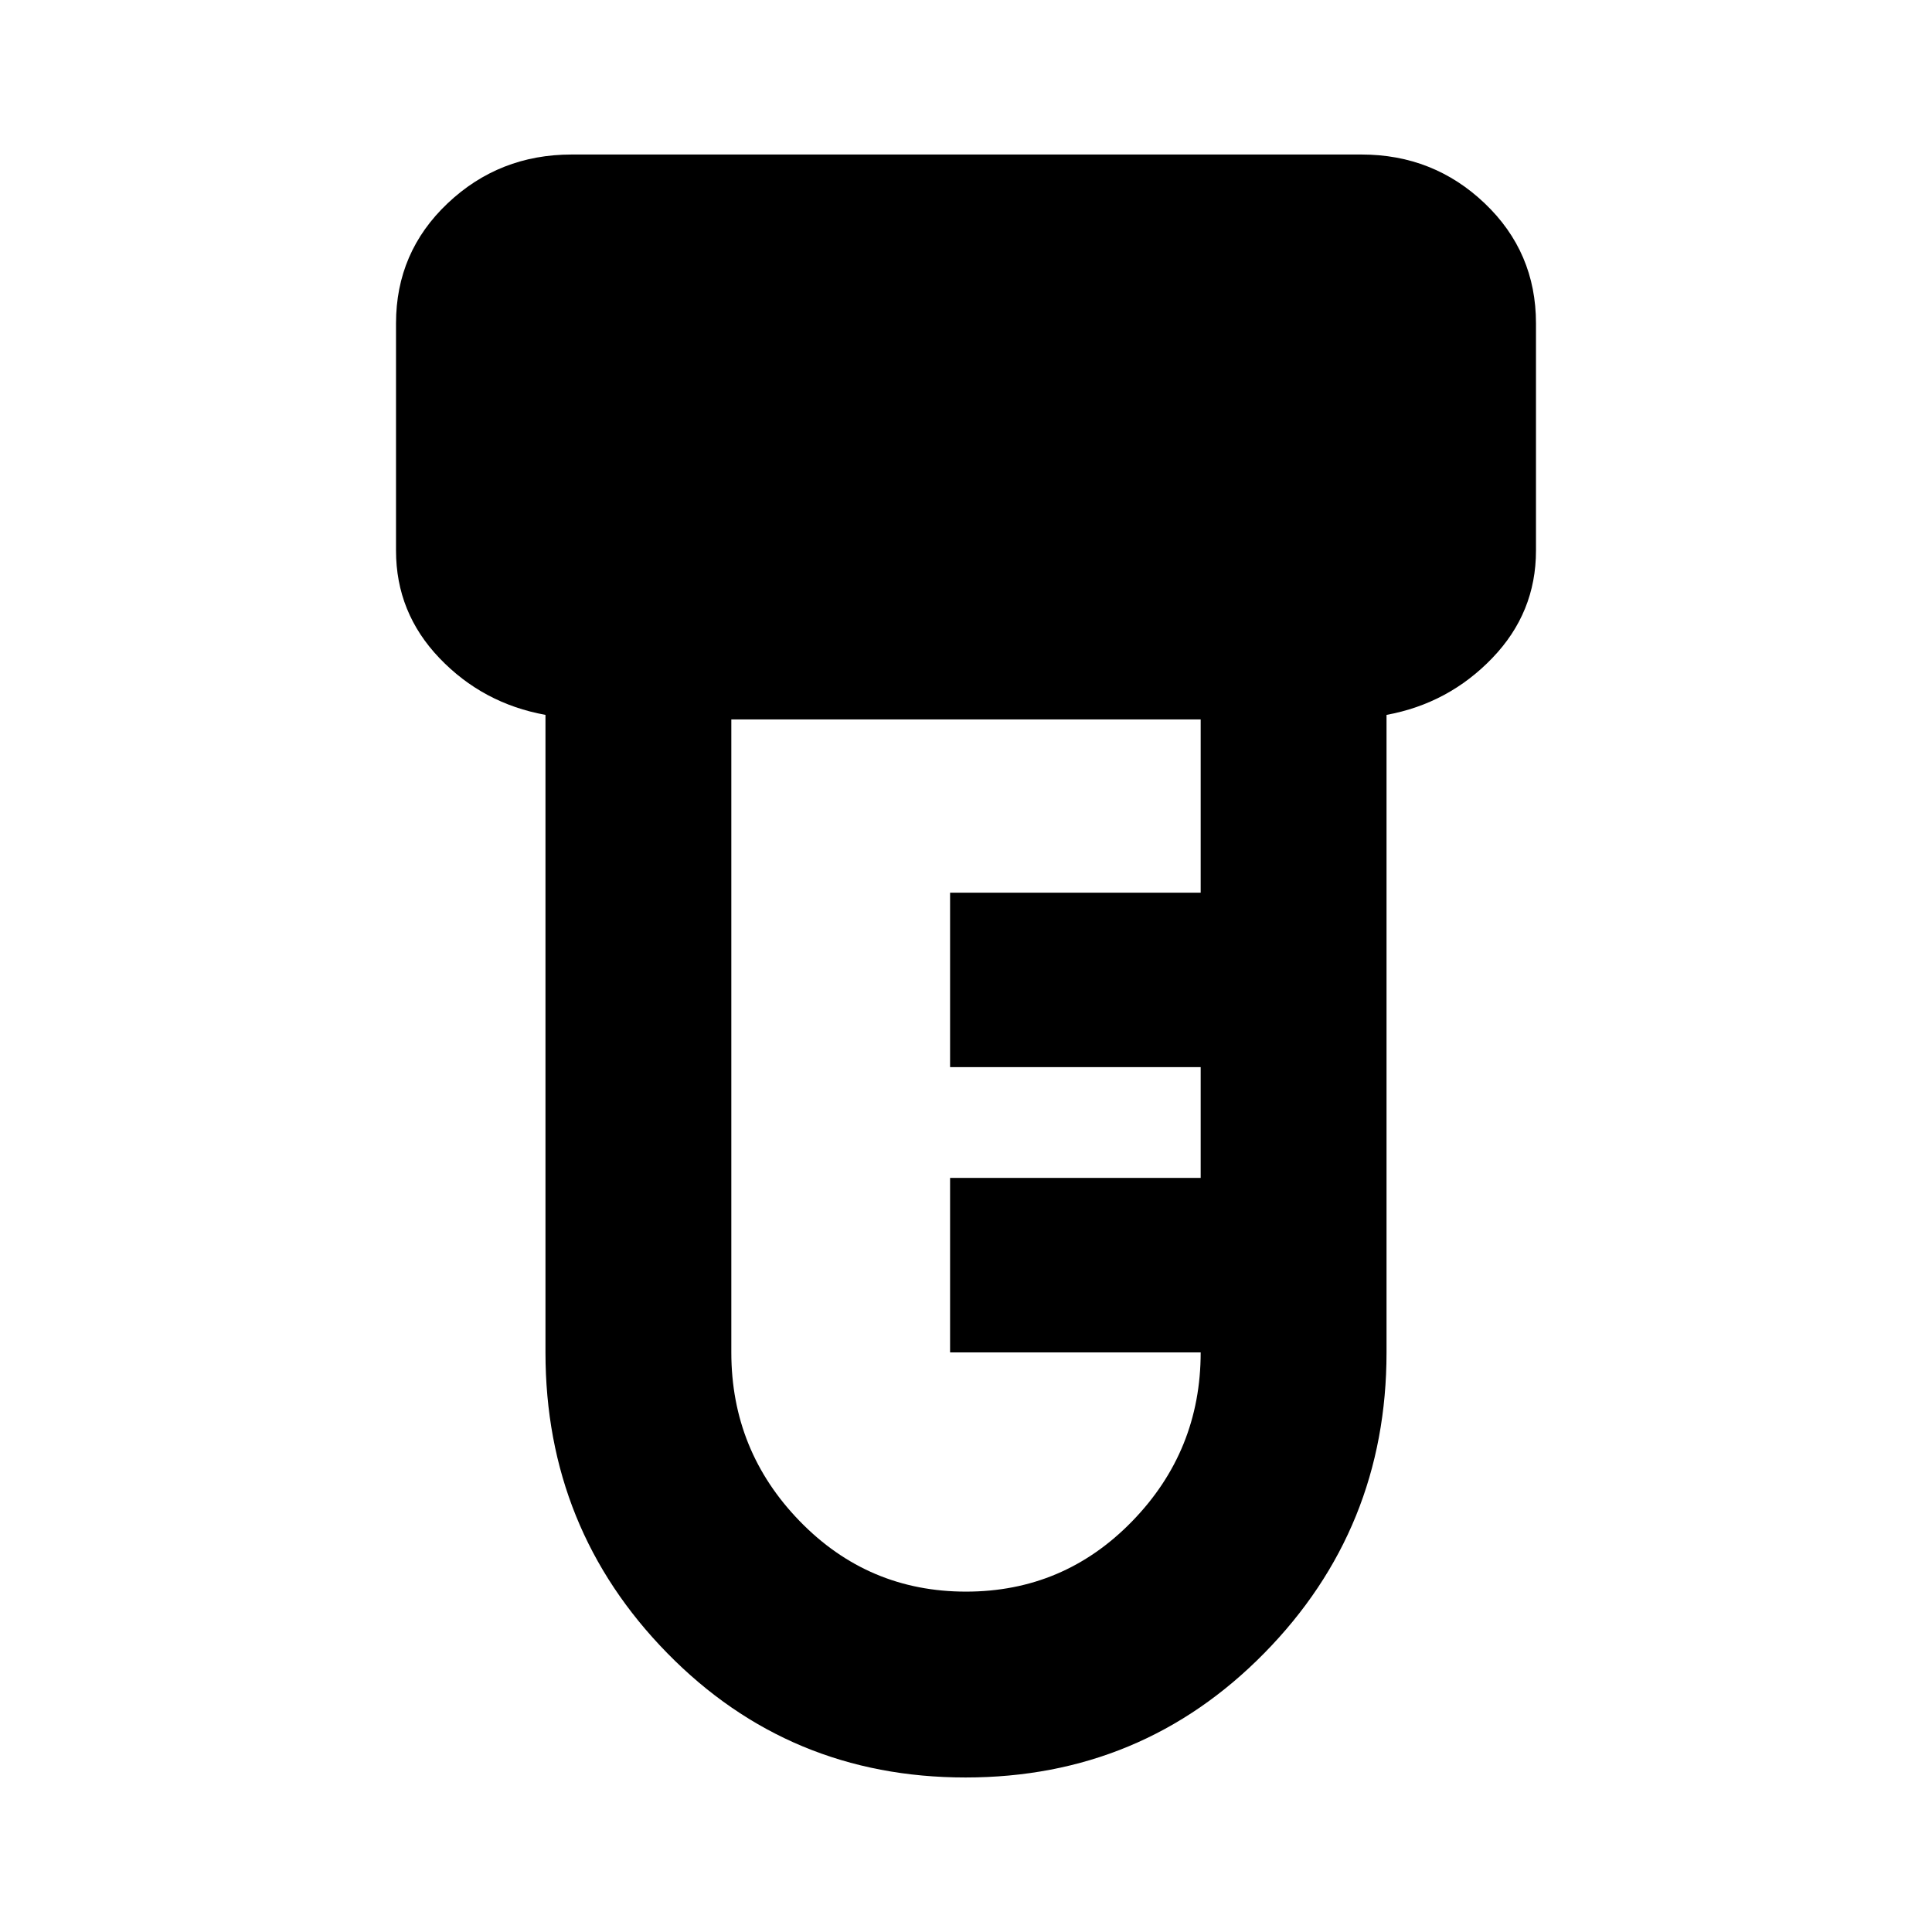<svg xmlns="http://www.w3.org/2000/svg" height="20" viewBox="0 -960 960 960" width="20"><path d="M479.77-76.78q-87.68 0-148.21-61.78-60.52-61.78-60.52-149.44v-316.78q-31.13-5.65-52.69-28.22-21.57-22.56-21.57-53.39v-112.96q0-35.35 25.63-59.61 25.64-24.26 61.63-24.26h392.48q35.76 0 61.23 24.26t25.47 59.61v112.96q0 30.83-21.72 53.39-21.71 22.57-52.54 28.22V-288q0 87.66-60.75 149.44T479.77-76.78Zm.23-92.35q48.59 0 82.6-35 34.01-35 34.01-83.87H472.09v-86.7h124.52v-55.04H472.09v-86.7h124.52v-86.08H363.39V-288q0 48.87 34.01 83.87 34.01 35 82.6 35Z"/></svg>